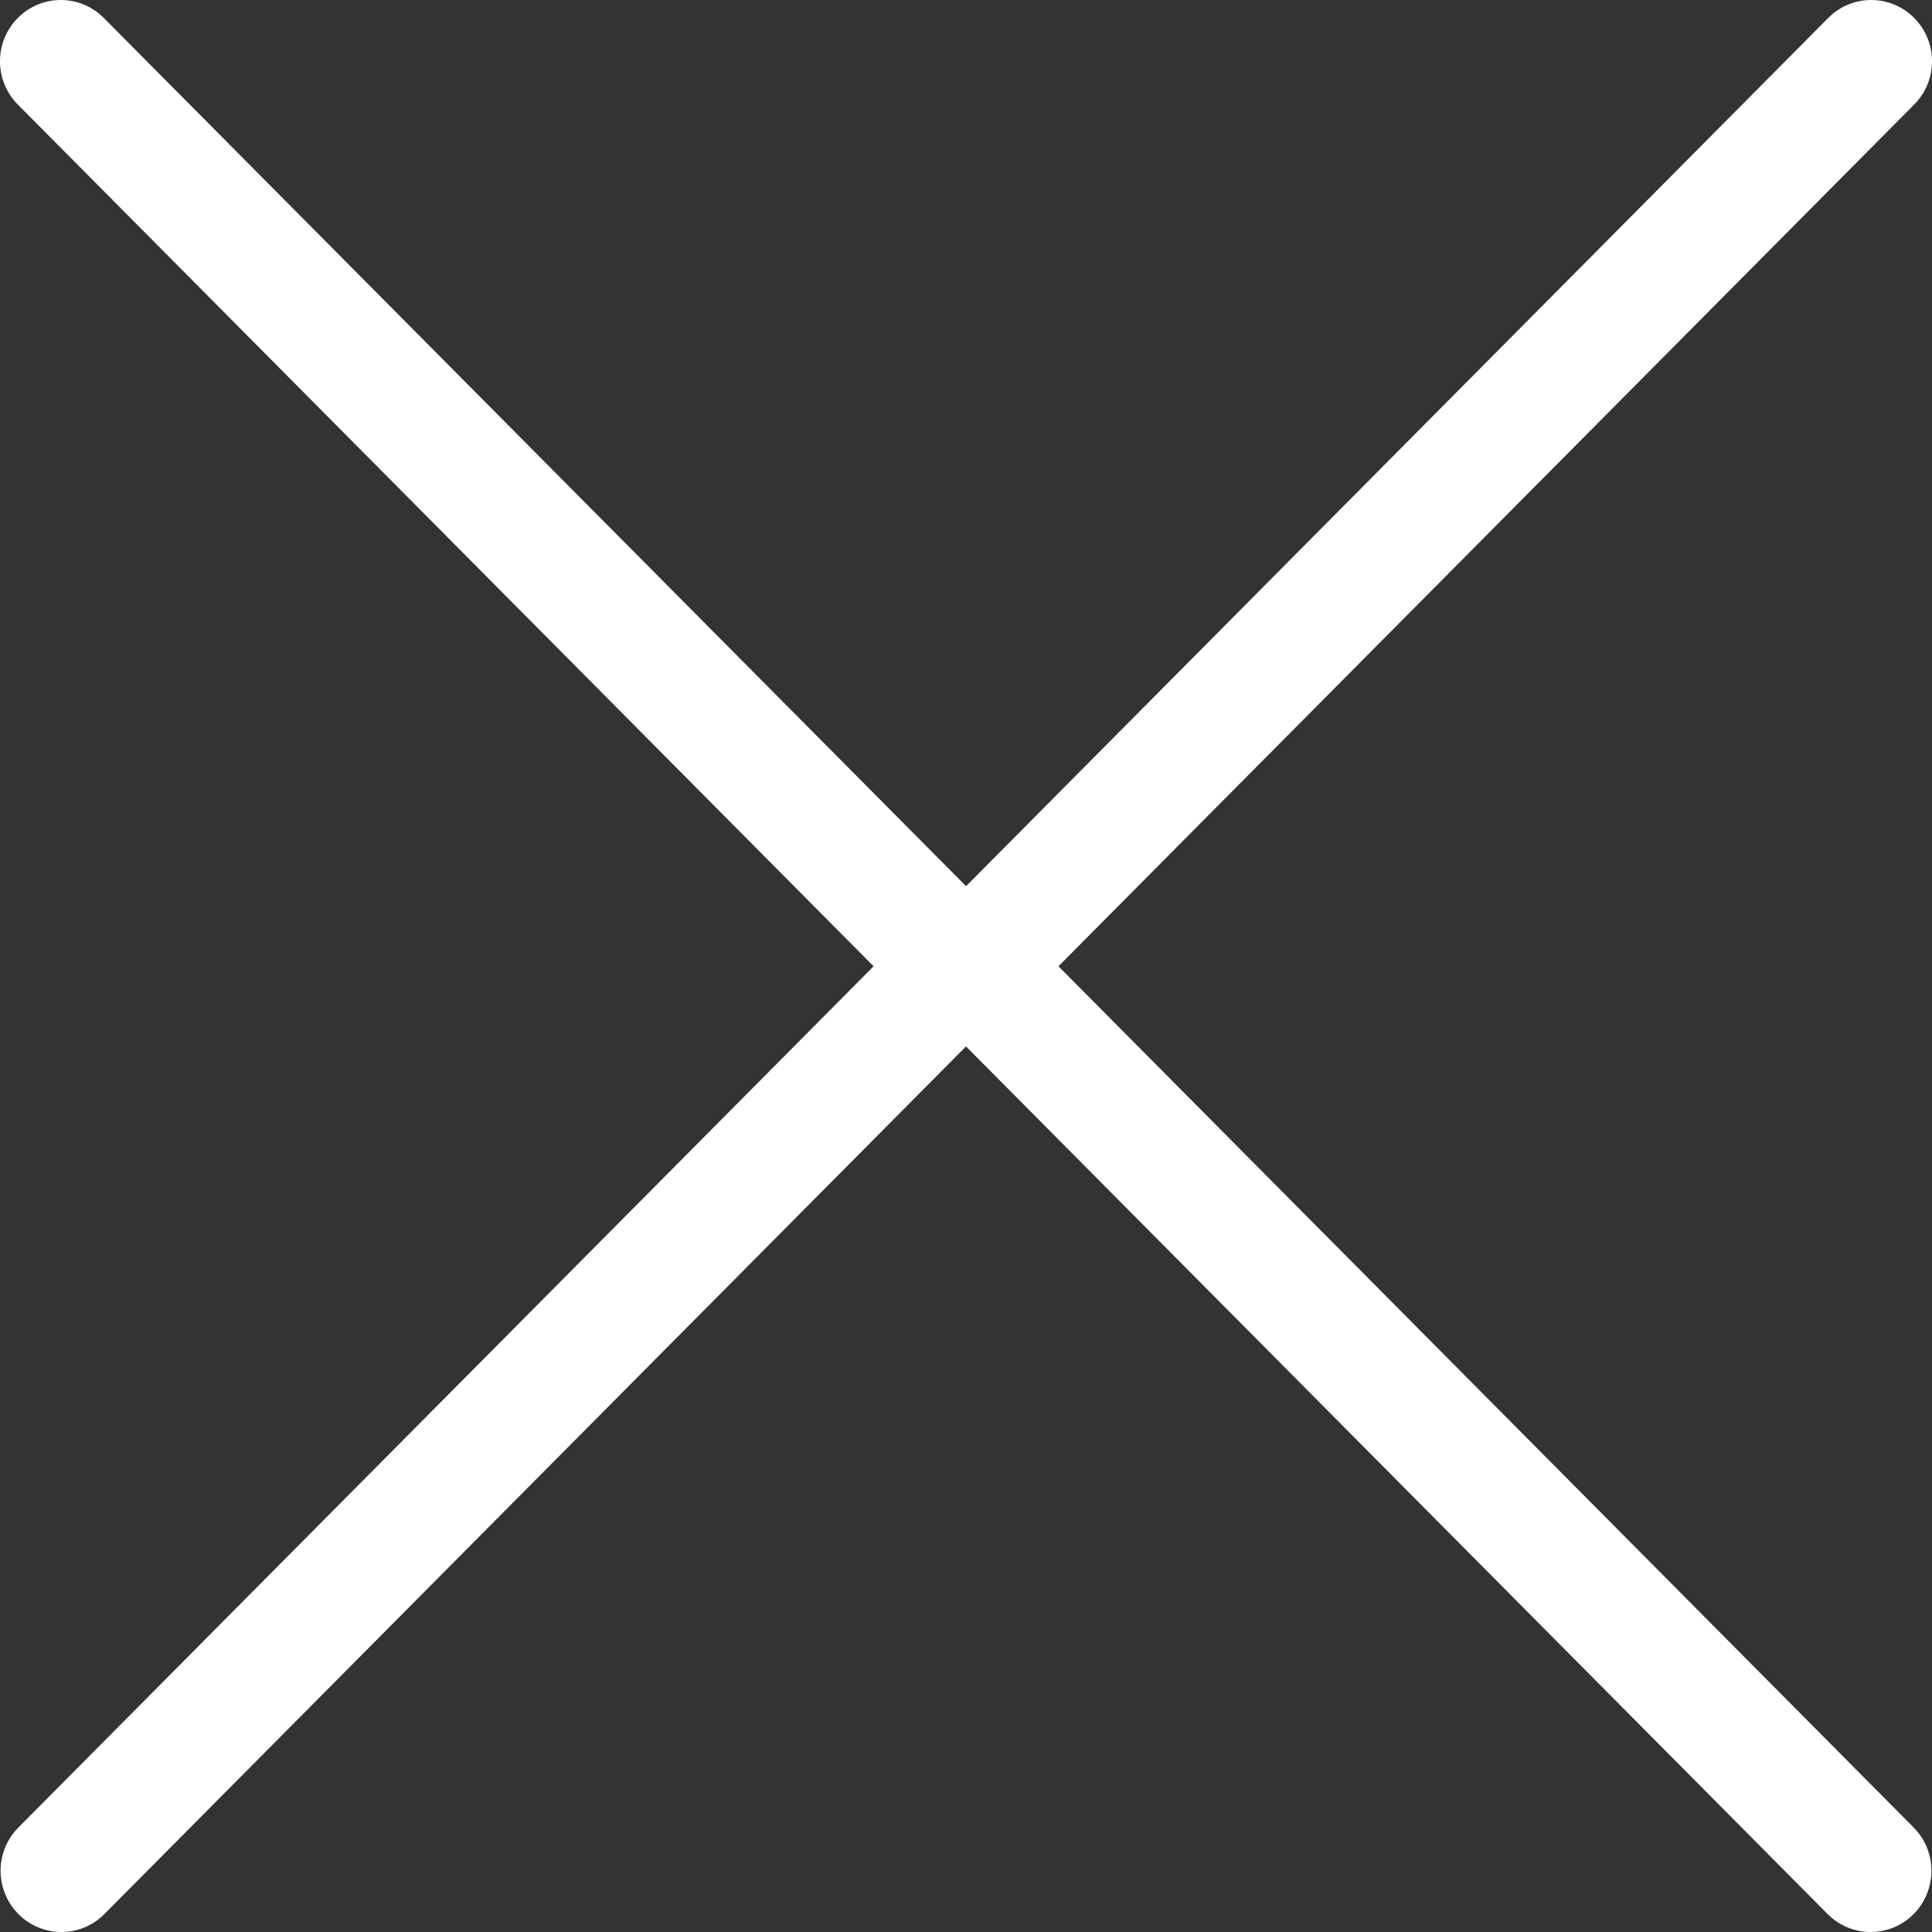 <?xml version="1.0" encoding="UTF-8"?>
<svg width="35px" height="35px" viewBox="0 0 35 35" version="1.1" xmlns="http://www.w3.org/2000/svg" xmlns:xlink="http://www.w3.org/1999/xlink">
    <rect x="0" y="0" width="35" height="35" fill="#333333" stroke="none"/>
    <!-- Generator: sketchtool 58 (101010) - https://sketch.com -->
    <title>2939B414-8A78-40DF-94EA-0E63DD74E012</title>
    <desc>Created with sketchtool.</desc>
    <g id="Design" stroke="none" stroke-width="1" fill="none" fill-rule="evenodd">
        <g id="UI-Kit-module-6" transform="translate(-413, -188)" fill="#FFFFFF" fill-rule="nonzero">
            <g id="atom/icons/40px/a-icon-close" transform="translate(410, 185)">
                <g id="cancel" transform="translate(3, 3)">
                    <path d="M15.826,17.505 L0.334,33.106 C-0.097,33.539 -0.097,34.242 0.334,34.675 C0.549,34.892 0.831,35 1.113,35 C1.395,35 1.676,34.892 1.891,34.675 L17.5,18.957 L33.109,34.675 C33.325,34.892 33.606,35 33.888,35 C34.17,35 34.452,34.892 34.667,34.675 C35.097,34.242 35.097,33.539 34.667,33.106 L19.175,17.505 L34.677,1.894 C35.108,1.46 35.108,0.758 34.677,0.325 C34.247,-0.108 33.549,-0.108 33.12,0.325 L17.501,16.054 L1.88,0.325 C1.45,-0.108 0.753,-0.108 0.323,0.325 C-0.108,0.759 -0.108,1.461 0.323,1.894 L15.826,17.505 Z" id="Path"></path>
                </g>
            </g>
        </g>
    </g>
</svg>